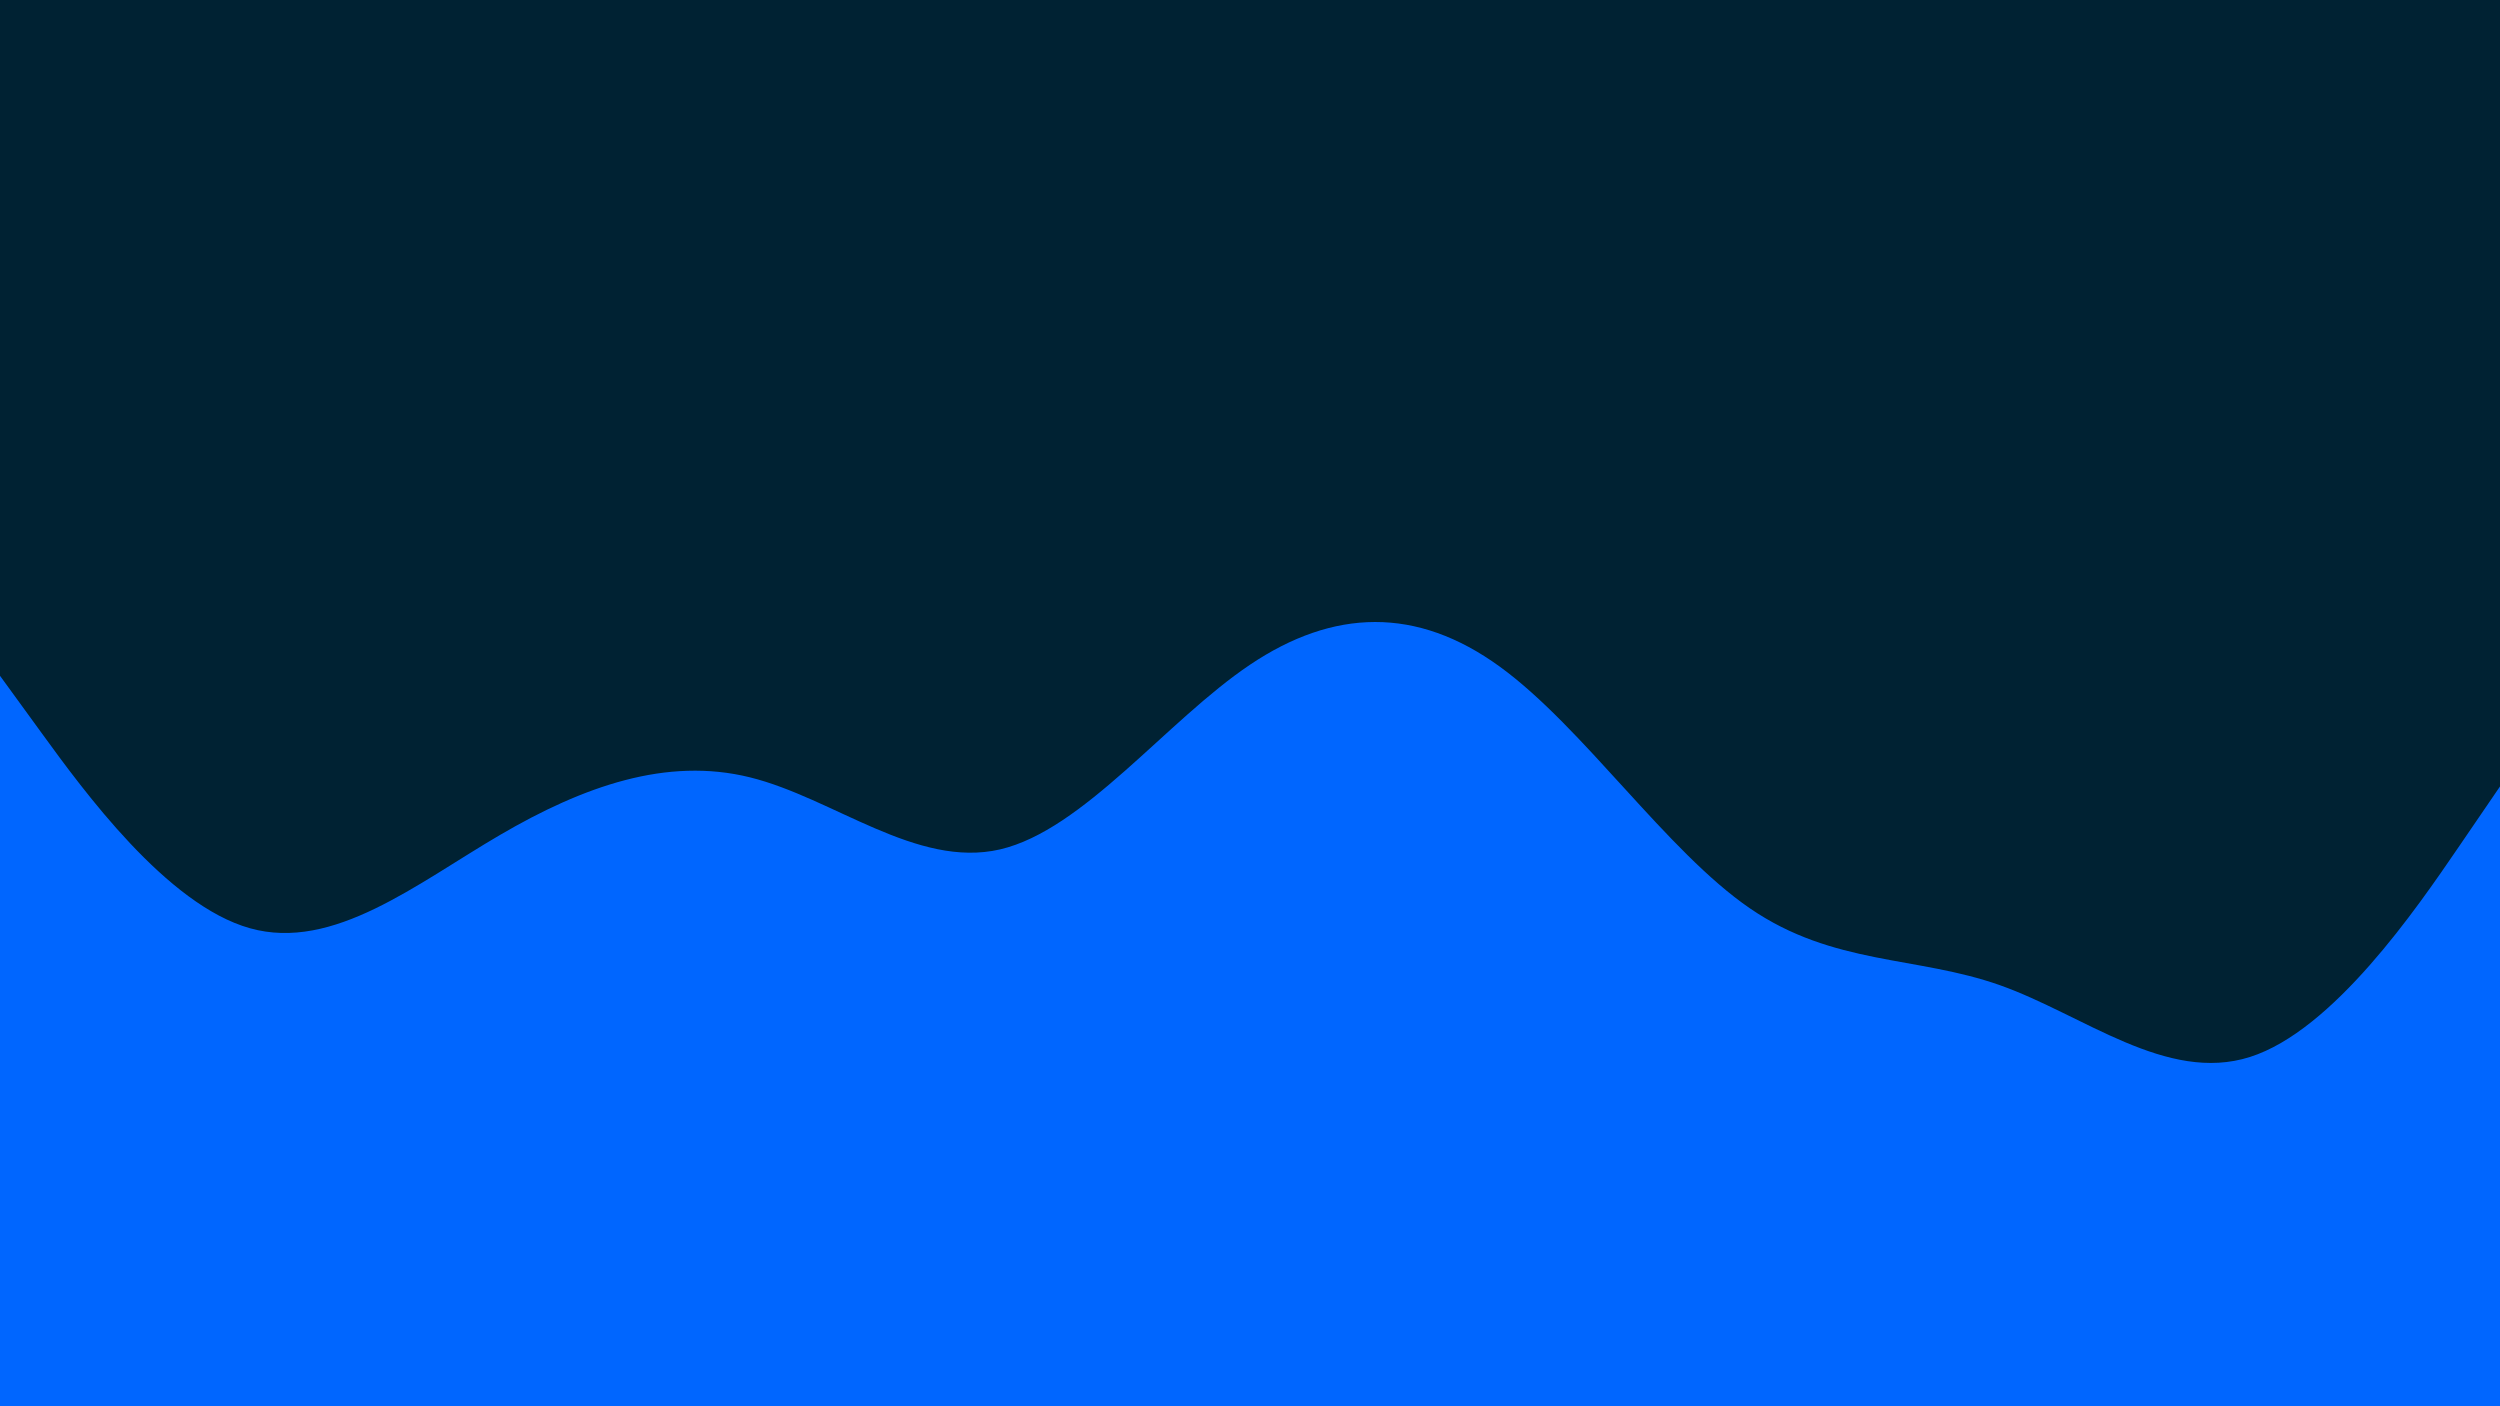 <svg id="visual" viewBox="0 0 3840 2160" width="3840" height="2160" xmlns="http://www.w3.org/2000/svg" xmlns:xlink="http://www.w3.org/1999/xlink" version="1.1"><rect x="0" y="0" width="3840" height="2160" fill="#002233"></rect><path d="M0 1038L64 1126C128 1214 256 1390 384 1425.8C512 1461.7 640 1357.3 768 1282.5C896 1207.7 1024 1162.3 1152 1194C1280 1225.7 1408 1334.3 1536 1304.7C1664 1275 1792 1107 1920 1021C2048 935 2176 931 2304 1024.2C2432 1117.3 2560 1307.7 2688 1395.3C2816 1483 2944 1468 3072 1513.3C3200 1558.7 3328 1664.3 3456 1623.5C3584 1582.7 3712 1395.3 3776 1301.7L3840 1208L3840 2161L3776 2161C3712 2161 3584 2161 3456 2161C3328 2161 3200 2161 3072 2161C2944 2161 2816 2161 2688 2161C2560 2161 2432 2161 2304 2161C2176 2161 2048 2161 1920 2161C1792 2161 1664 2161 1536 2161C1408 2161 1280 2161 1152 2161C1024 2161 896 2161 768 2161C640 2161 512 2161 384 2161C256 2161 128 2161 64 2161L0 2161Z" fill="#0066FF" stroke-linecap="round" stroke-linejoin="miter"></path></svg>